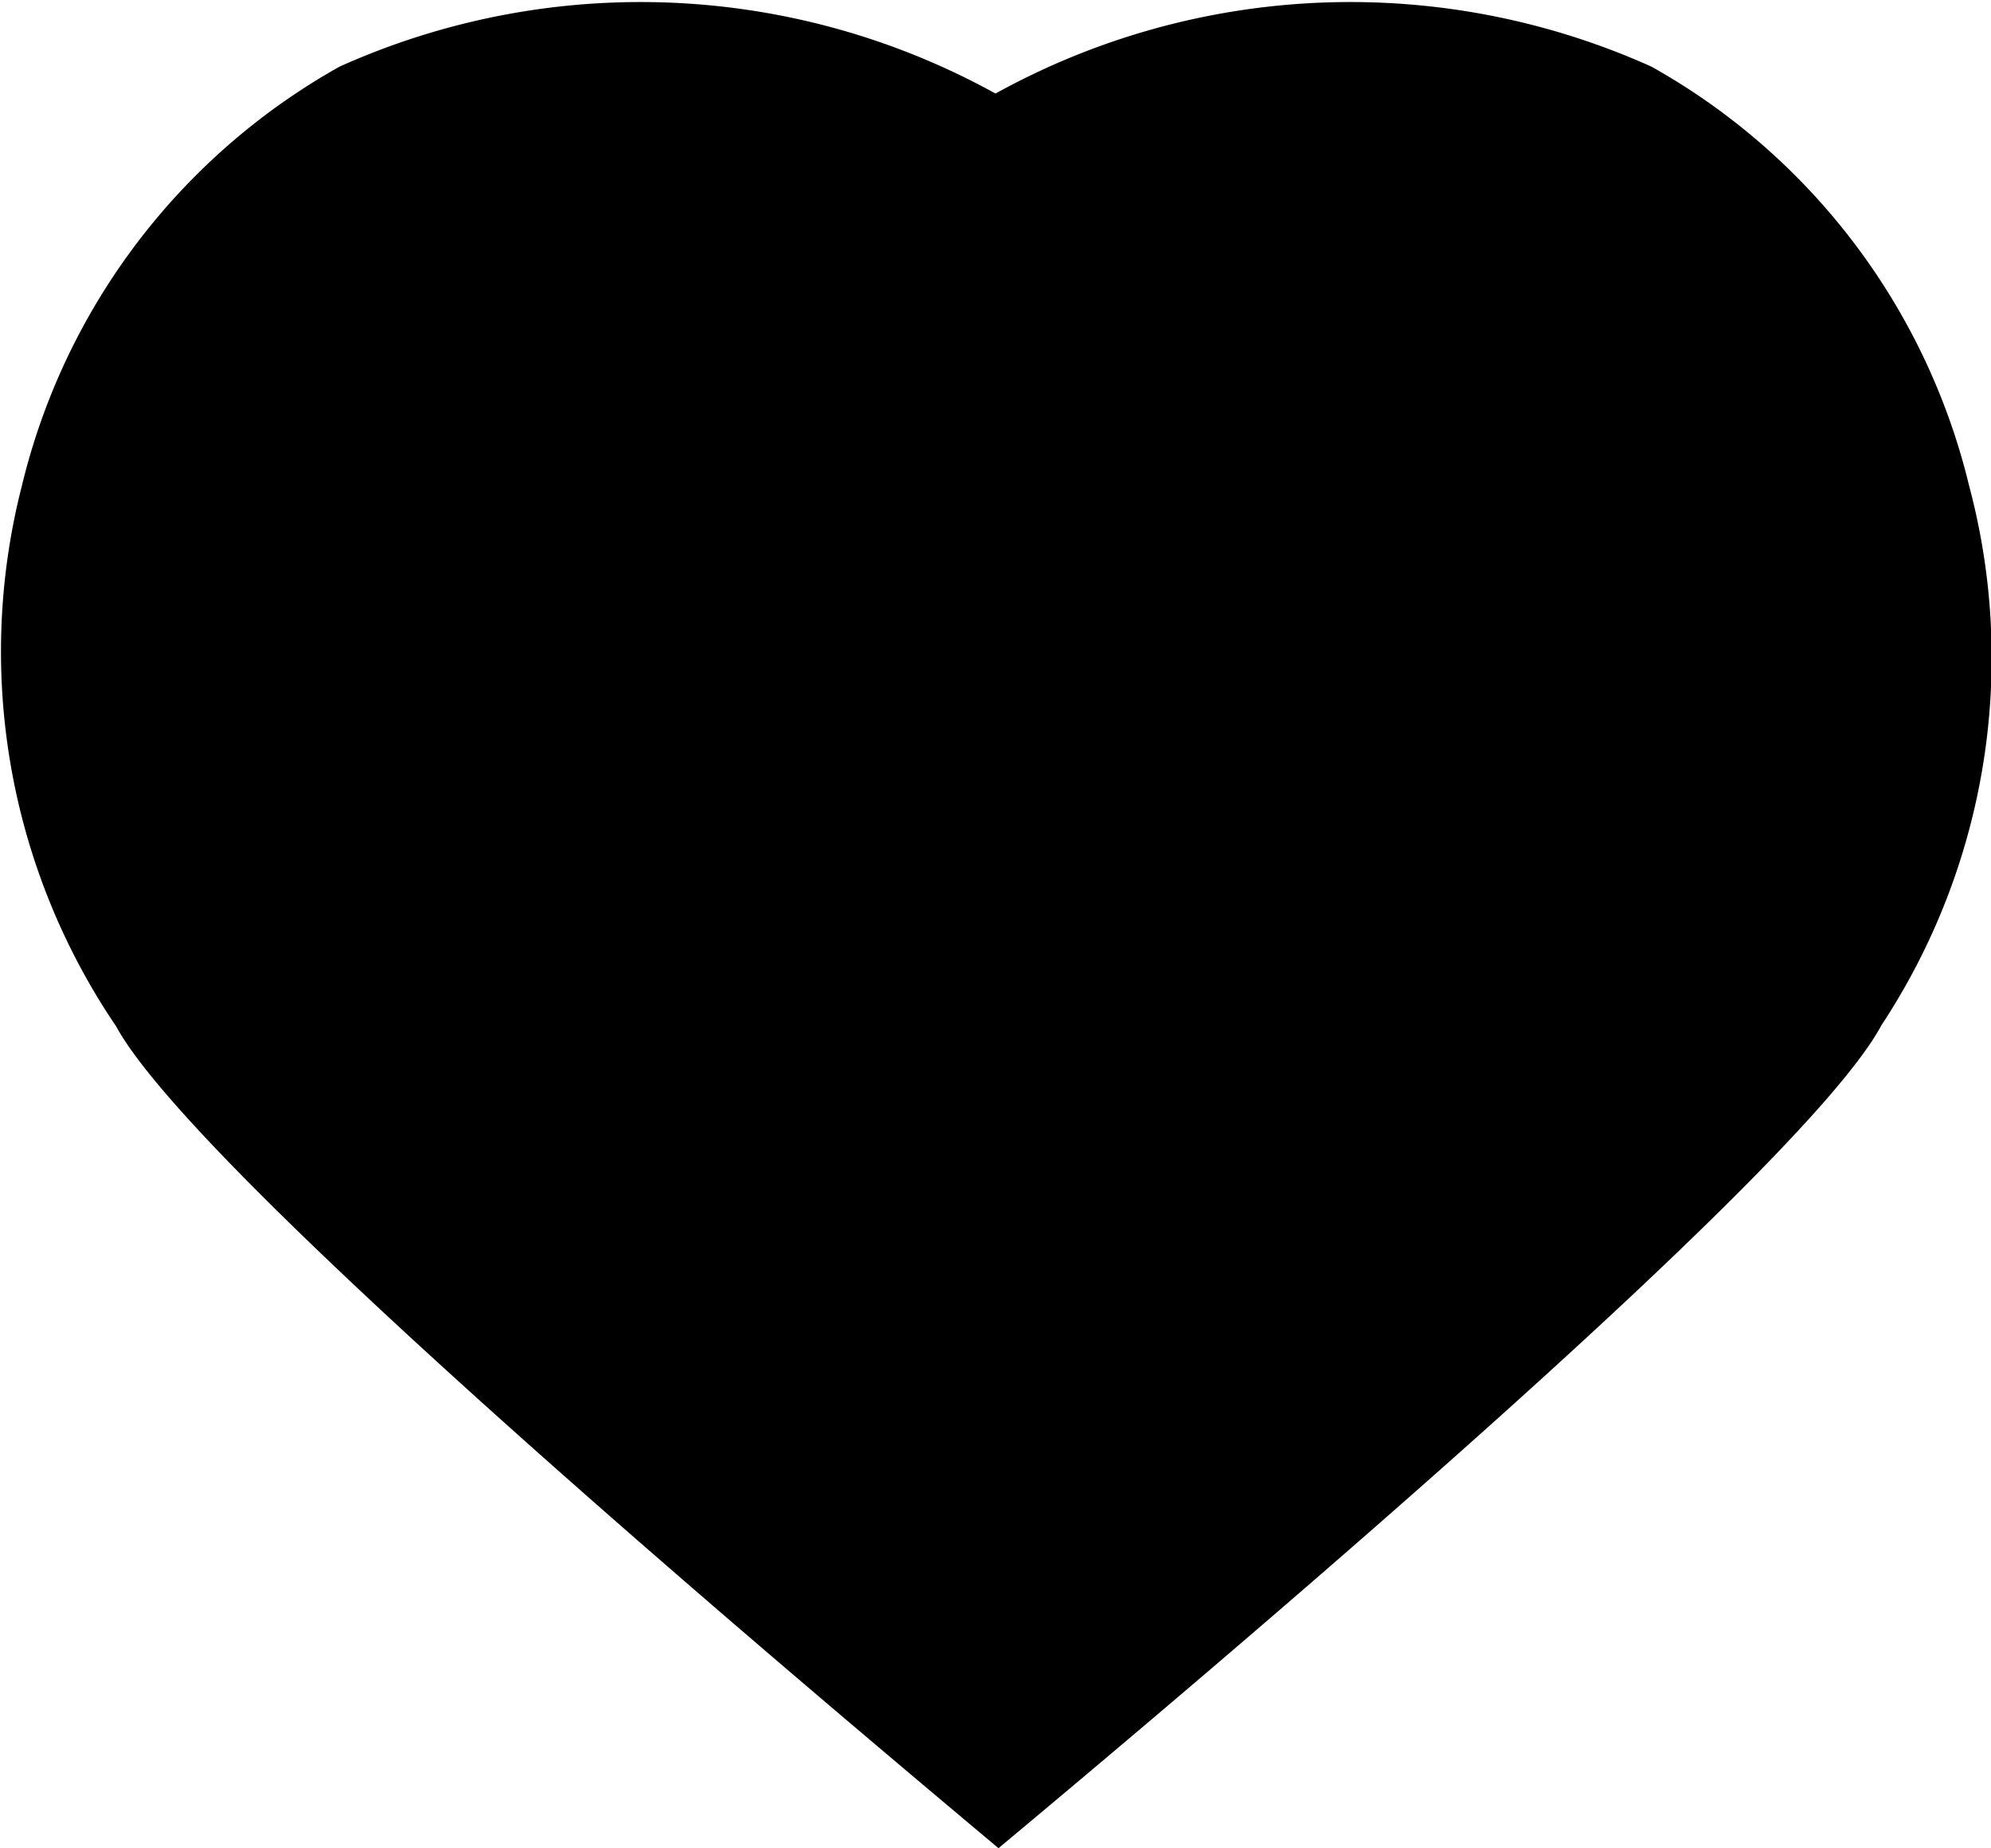 <svg xmlns="http://www.w3.org/2000/svg" viewBox="0 0 20 18.57"><path d="M202.65,46.82a6.6,6.6,0,0,0-3.19-4.21,7.37,7.37,0,0,0-6.59.27,7.37,7.37,0,0,0-6.59-.27,6.6,6.6,0,0,0-3.19,4.21,6.71,6.71,0,0,0,1,5.51l-.06-.09c.79,1.49,7,6.7,8.87,8.27h0c1.88-1.57,8.08-6.78,8.87-8.27l-.06.09A6.71,6.71,0,0,0,202.65,46.82Z" transform="translate(-182.87 -41.94)" fill="currentColor"/></svg>